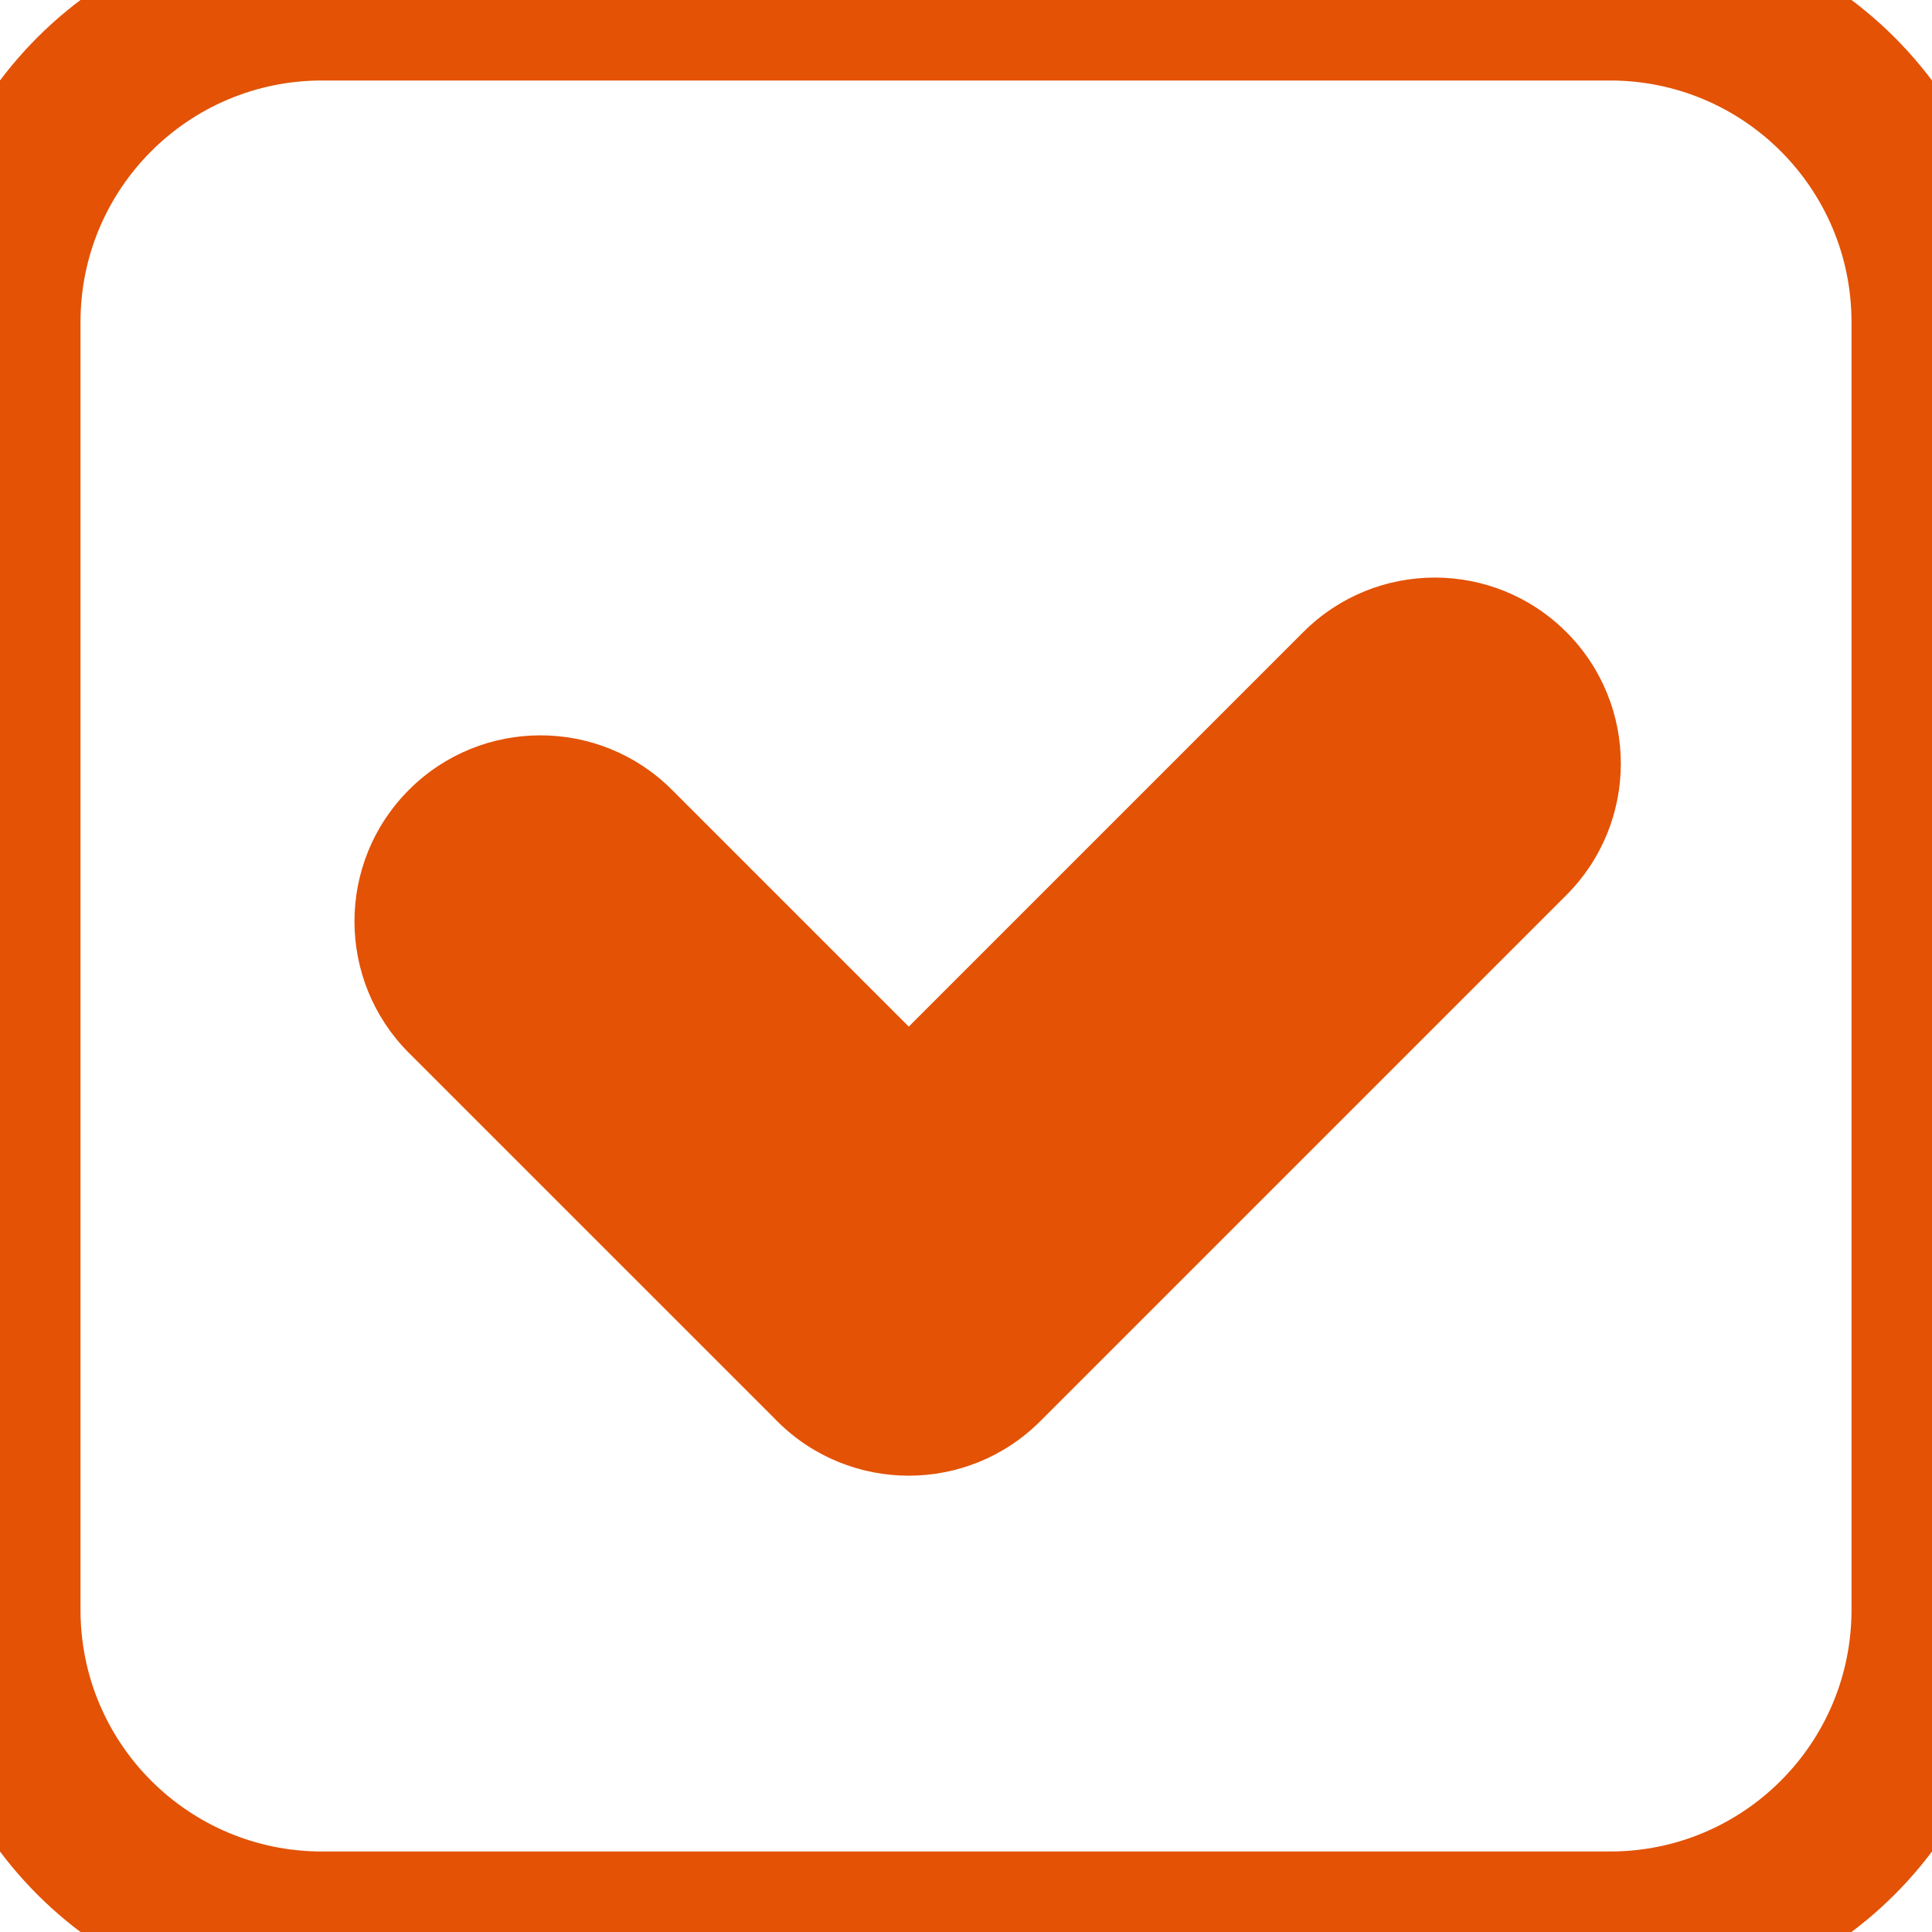 <svg width="24" height="24" viewBox="0 0 24 24" fill="none" xmlns="http://www.w3.org/2000/svg">
<path fill-rule="evenodd" clip-rule="evenodd" d="M5.08 9.812C4.178 10.714 4.178 12.177 5.08 13.08L9.622 17.621C9.632 17.633 9.643 17.644 9.655 17.655C10.557 18.557 12.02 18.557 12.922 17.655L19.458 11.119C20.36 10.217 20.36 8.754 19.458 7.852C18.555 6.949 17.092 6.949 16.19 7.852L11.289 12.753L8.348 9.812C7.445 8.909 5.982 8.909 5.08 9.812Z" fill="#E35205"/>
<path d="M4 1H20V-1H4V1ZM23 4V20H25V4H23ZM20 23H4V25H20V23ZM1 20V4H-1V20H1ZM4 23C2.343 23 1 21.657 1 20H-1C-1 22.761 1.239 25 4 25V23ZM23 20C23 21.657 21.657 23 20 23V25C22.761 25 25 22.761 25 20H23ZM20 1C21.657 1 23 2.343 23 4H25C25 1.239 22.761 -1 20 -1V1ZM4 -1C1.239 -1 -1 1.239 -1 4H1C1 2.343 2.343 1 4 1V-1Z" fill="#E35205"/>
</svg>
